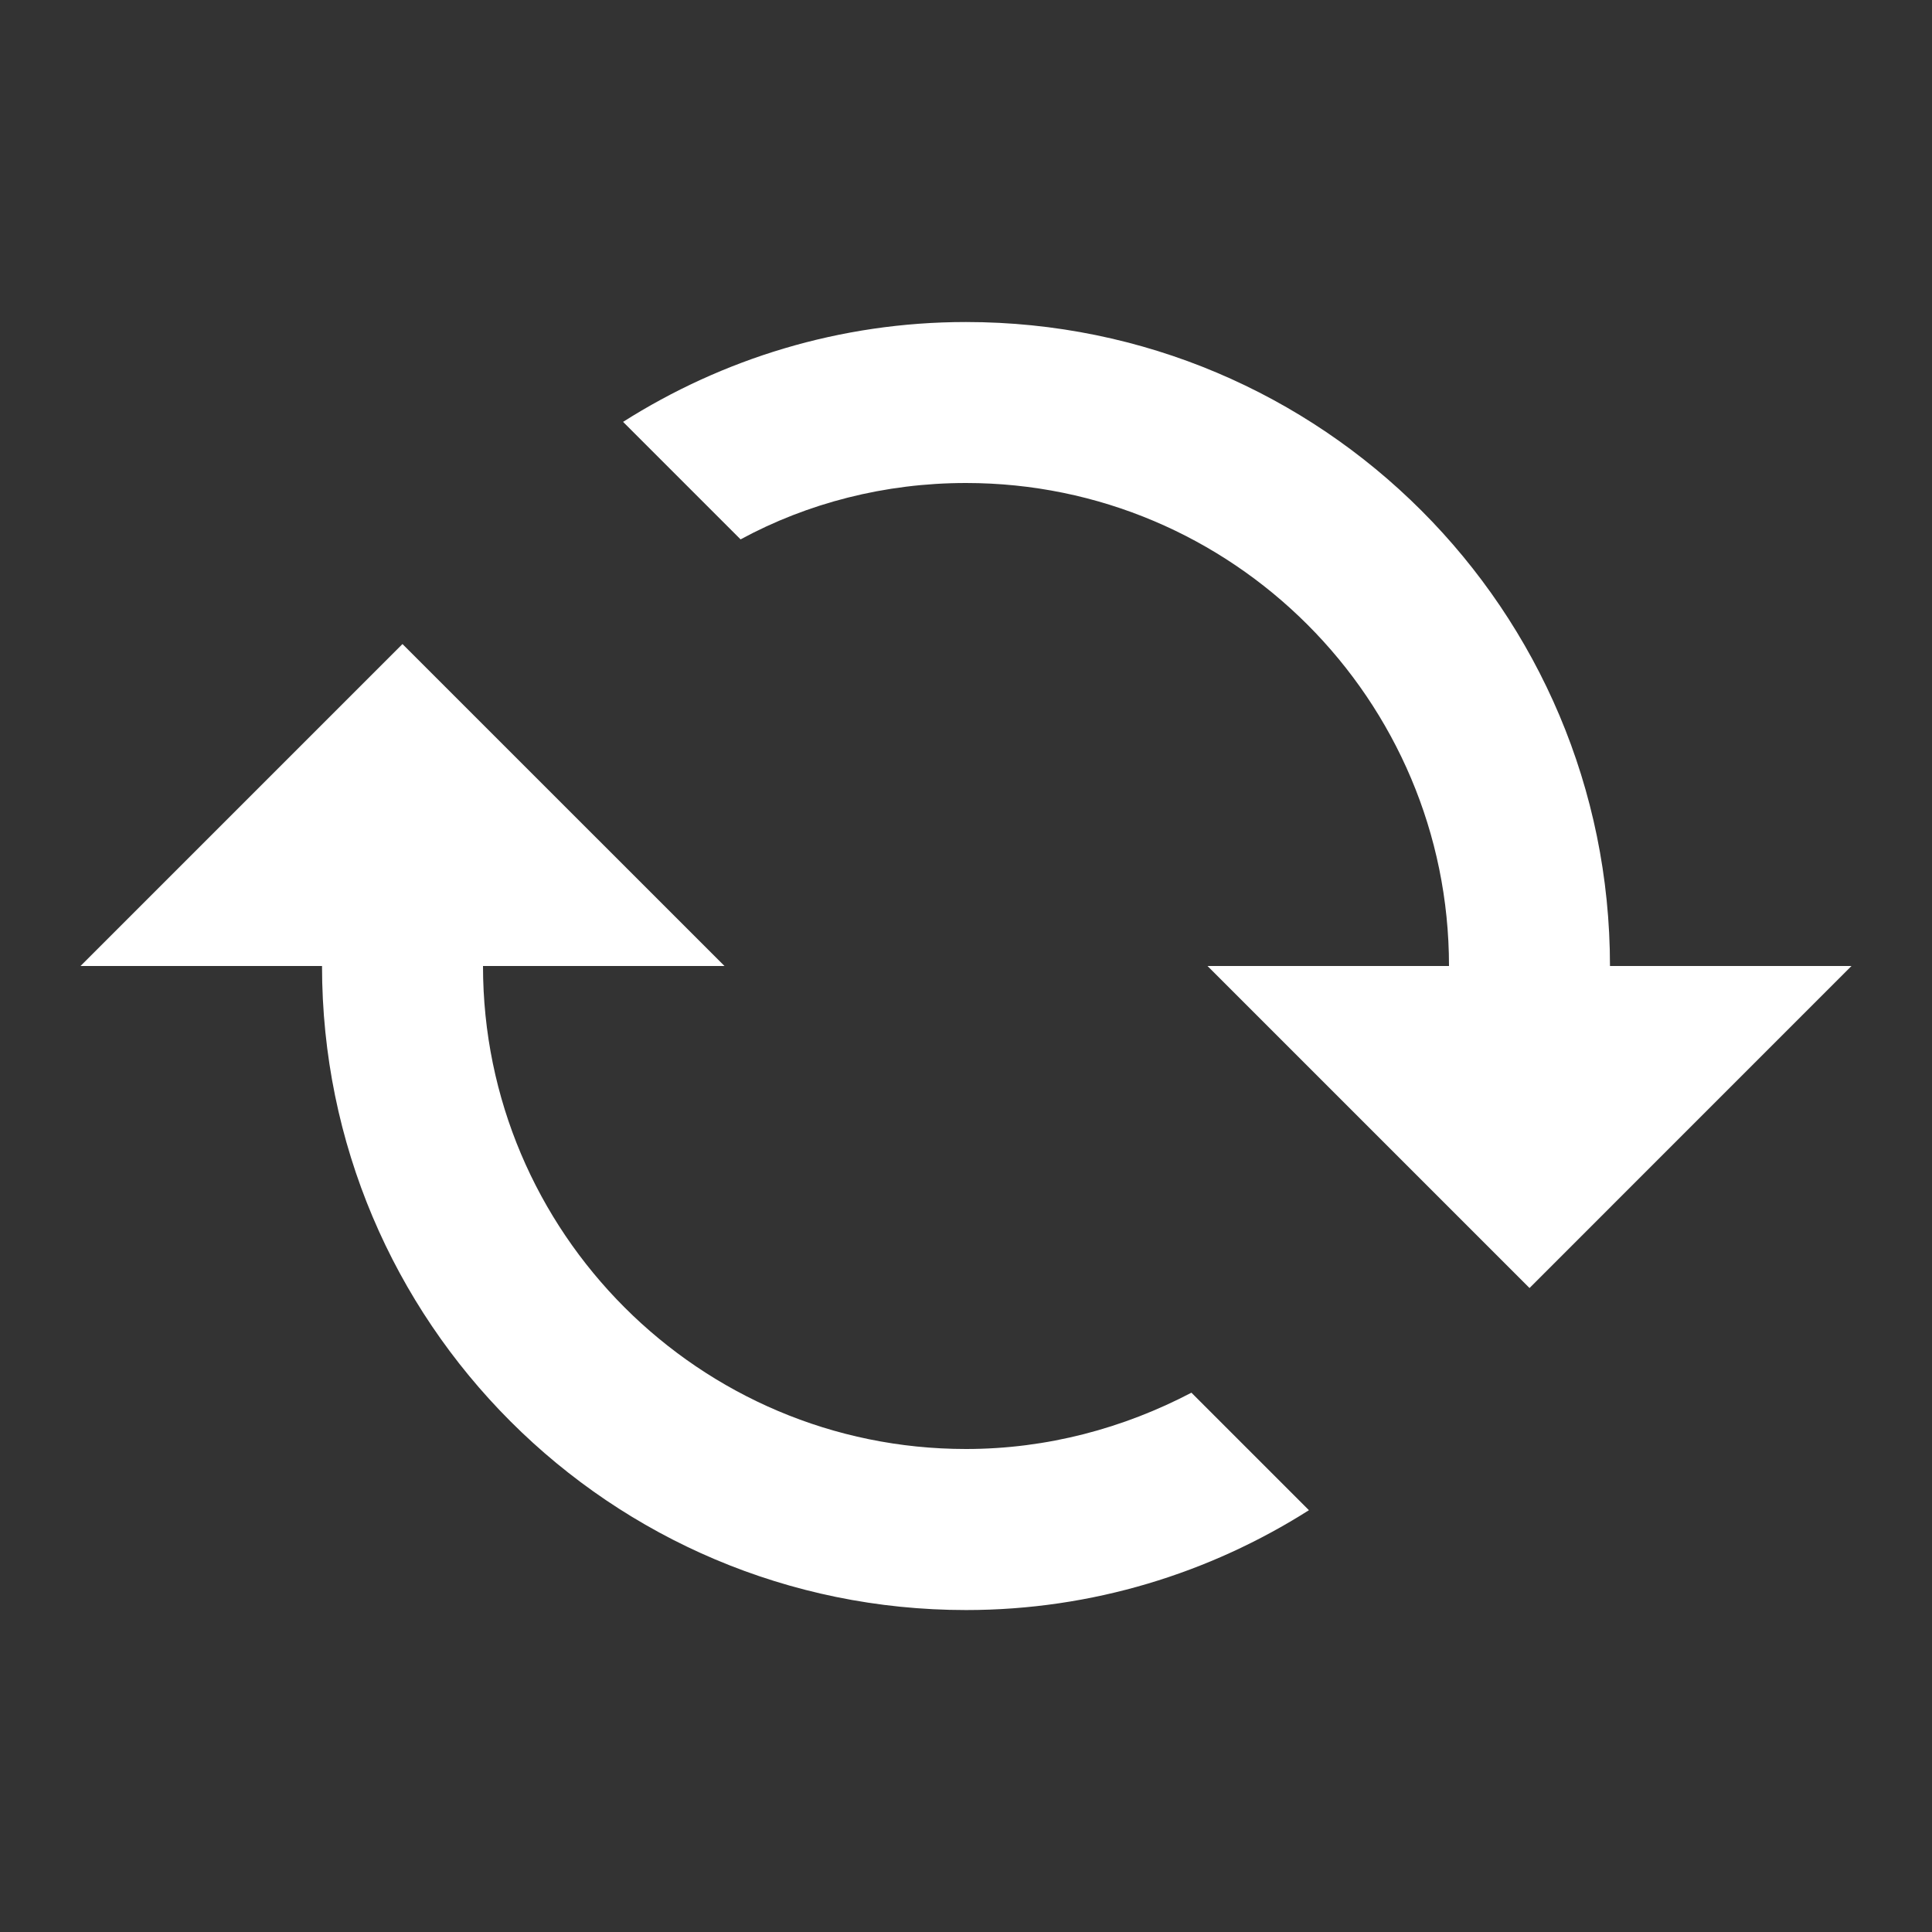 <svg width="28" height="28" viewBox="0 0 28 28" fill="none" xmlns="http://www.w3.org/2000/svg">
<rect x="0" y="0" width="28" height="28" fill="#333333" stroke="none"/>
<path d="M21 14L17.5 14L22.167 18.667L26.833 14L23.333 14C23.333 8.844 19.157 4.667 14 4.667C12.168 4.667 10.465 5.204 9.03 6.114L10.733 7.817C11.702 7.292 12.822 7 14 7C17.862 7 21 10.139 21 14ZM18.97 21.887L17.267 20.184C16.287 20.697 15.178 21 14 21C10.138 21 7 17.862 7 14L10.5 14L5.833 9.334L1.167 14L4.667 14C4.667 19.157 8.843 23.334 14 23.334C15.832 23.334 17.535 22.797 18.97 21.887Z" fill="white"/>
</svg>
